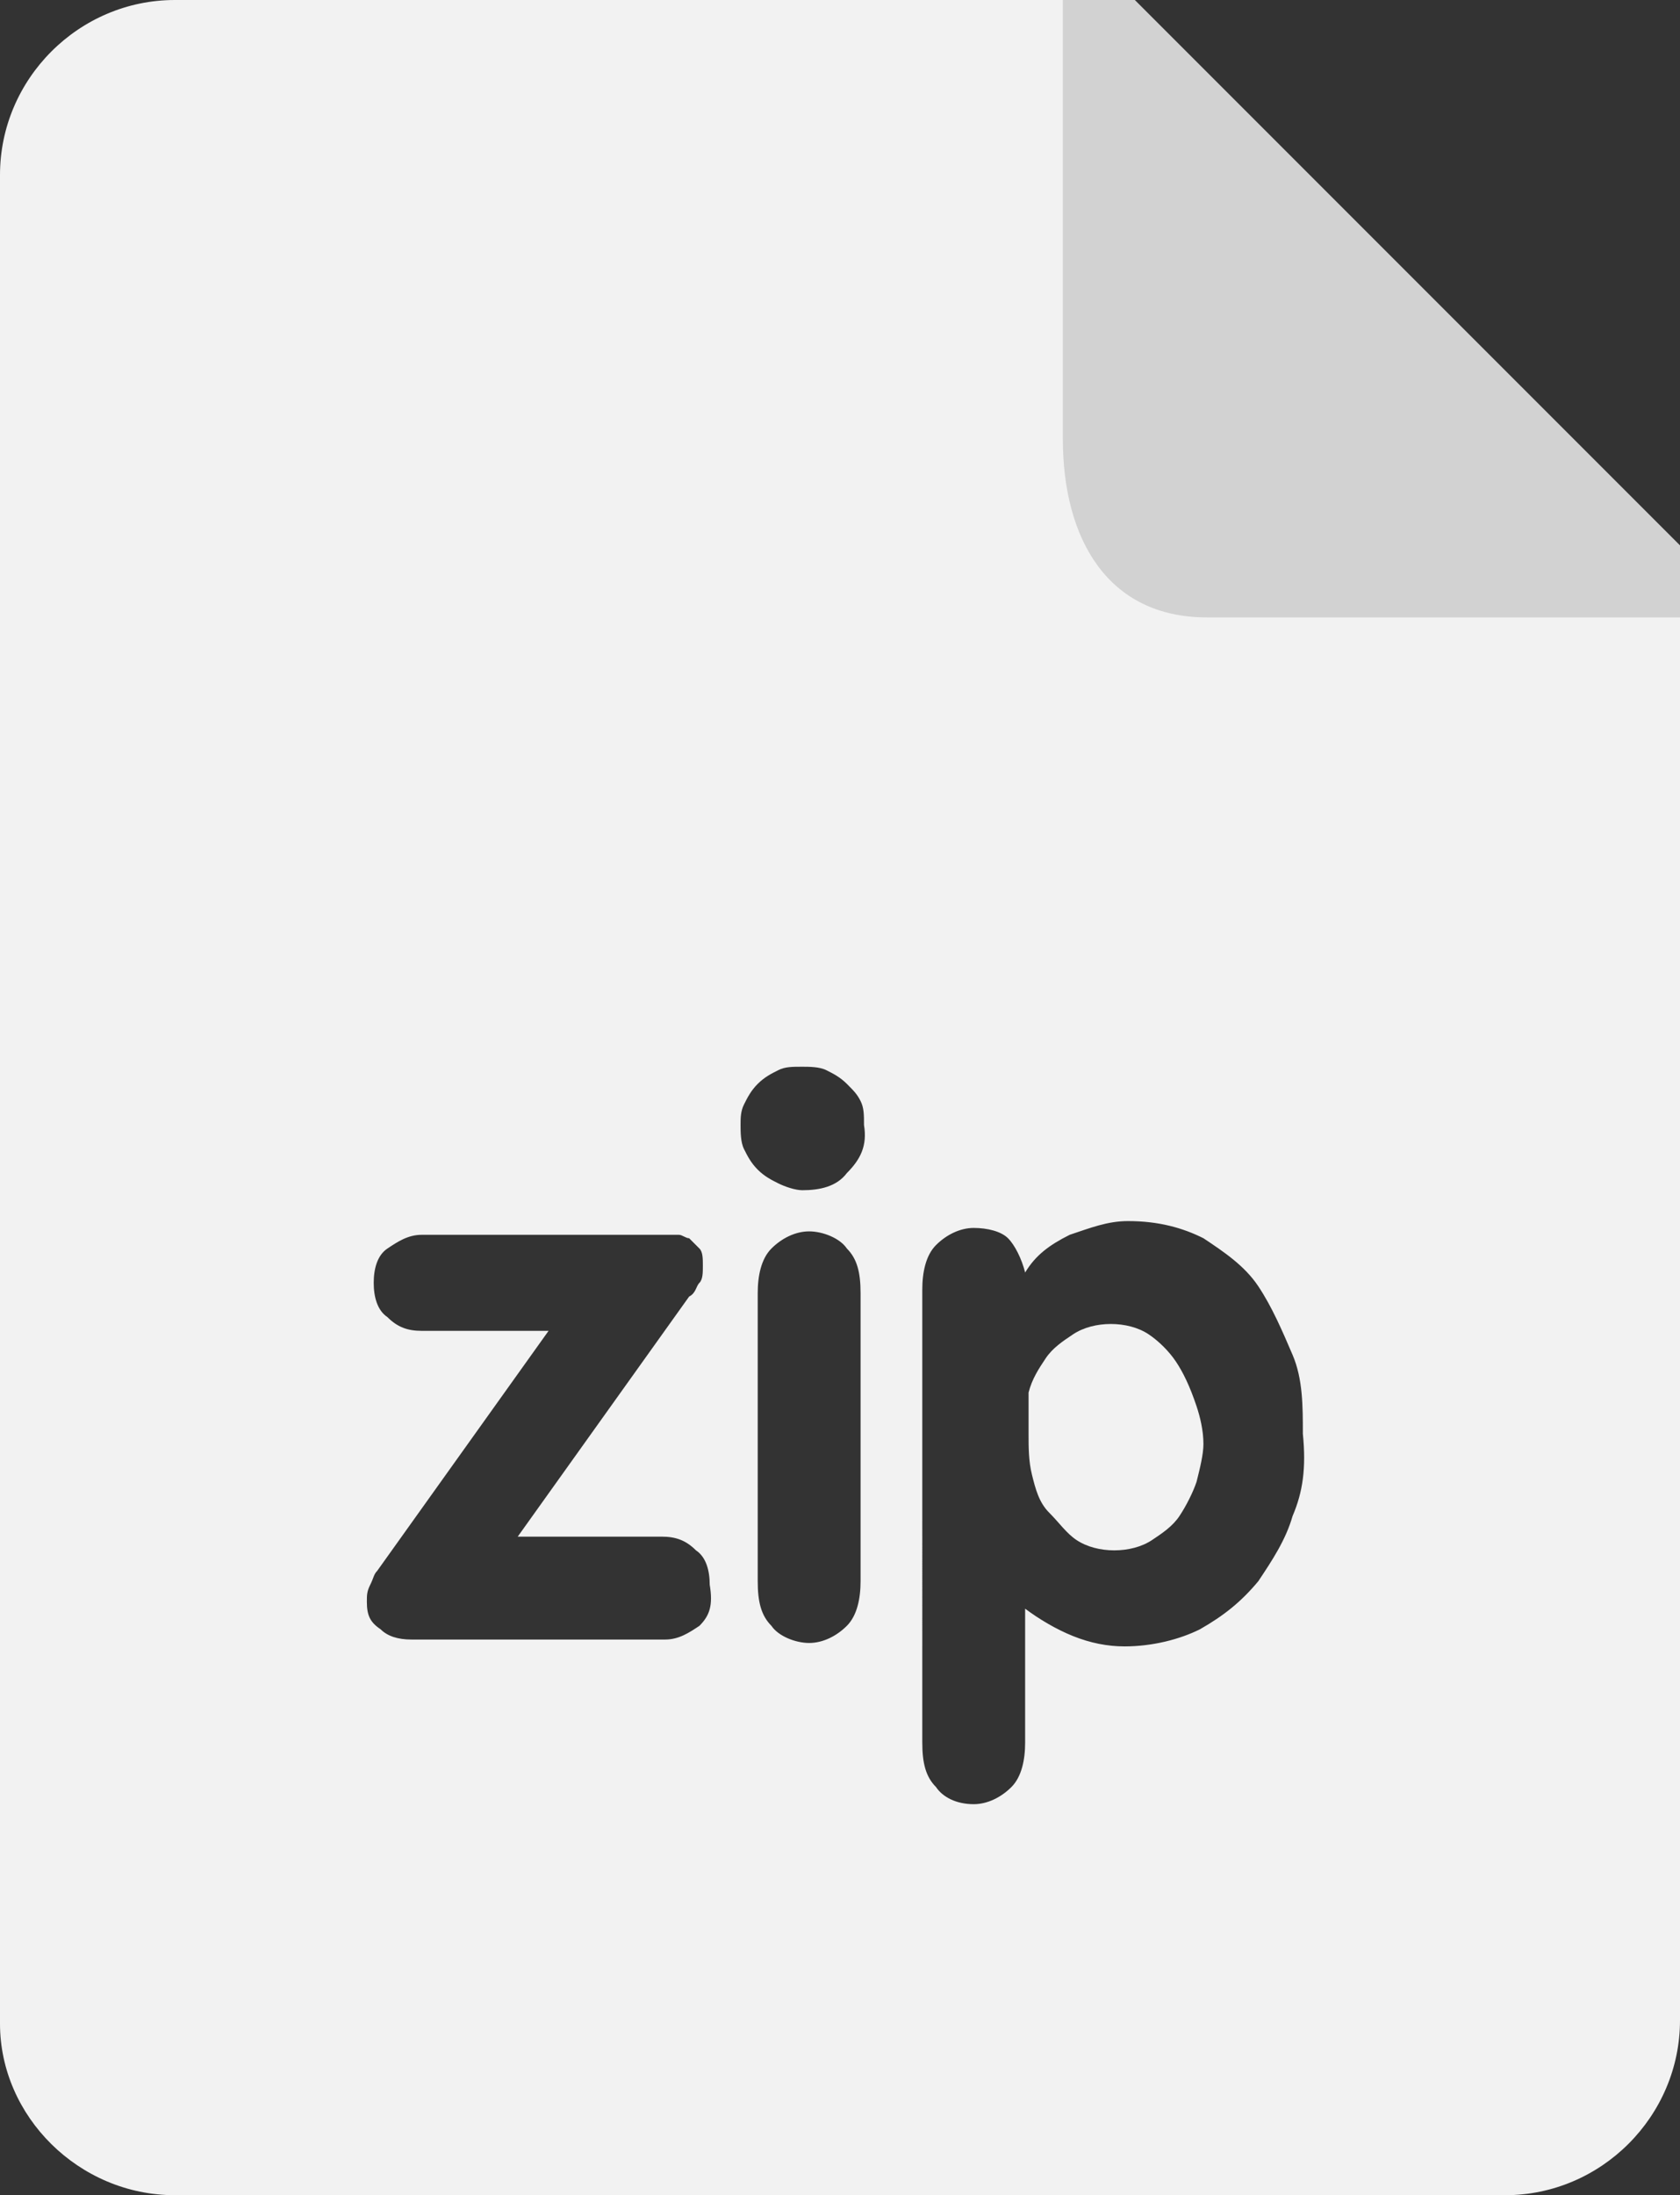 <?xml version="1.0" encoding="utf-8"?>
<!-- Generator: Adobe Illustrator 19.2.1, SVG Export Plug-In . SVG Version: 6.00 Build 0)  -->
<svg version="1.1" id="Layer_1" xmlns="http://www.w3.org/2000/svg" xmlns:xlink="http://www.w3.org/1999/xlink" x="0px" y="0px"
	 width="49px" height="64px" viewBox="0 0 49 64" style="enable-background:new 0 0 49 64;" xml:space="preserve">
<rect x="0" y="0" width="49" height="64" fill="#333333" stroke="none"/>
<style type="text/css">
	.st0{fill:#F2F2F2;}
	.st1{fill:#D2D2D2;}
</style>
<g>
	<path class="st0" d="M34.3,39.7c-0.2-0.3-0.5-0.6-0.8-0.8c-0.3-0.2-0.7-0.3-1.1-0.3c-0.4,0-0.8,0.1-1.1,0.3
		c-0.3,0.2-0.6,0.4-0.8,0.7c-0.2,0.3-0.4,0.6-0.5,1C30,41,30,41.4,30,41.8c0,0.4,0,0.8,0.1,1.2c0.1,0.4,0.2,0.8,0.5,1.1
		s0.5,0.6,0.8,0.8c0.3,0.2,0.7,0.3,1.1,0.3c0.4,0,0.8-0.1,1.1-0.3c0.3-0.2,0.6-0.4,0.8-0.7c0.2-0.3,0.4-0.7,0.5-1
		c0.1-0.4,0.2-0.8,0.2-1.1c0-0.4-0.1-0.8-0.2-1.1C34.7,40.4,34.5,40,34.3,39.7z"/>
	<path class="st0" d="M32.1,0h-27C2.3,0,0,2.3,0,5.1V59c0,2.7,2.3,5,5.1,5h38.8c2.8,0,5.1-2.3,5.1-5.1V16.8L32.1,0z M20.4,47.4
		c-0.3,0.2-0.6,0.4-1,0.4H12c-0.4,0-0.7-0.1-0.9-0.3c-0.3-0.2-0.4-0.4-0.4-0.8c0-0.2,0-0.3,0.1-0.5c0.1-0.2,0.1-0.3,0.2-0.4l5-7
		h-3.7c-0.4,0-0.7-0.1-1-0.4c-0.3-0.2-0.4-0.6-0.4-1c0-0.4,0.1-0.8,0.4-1c0.3-0.2,0.6-0.4,1-0.4h7.2c0.1,0,0.2,0,0.3,0
		c0.1,0,0.2,0.1,0.3,0.1c0.1,0.1,0.2,0.2,0.3,0.3c0.1,0.1,0.1,0.3,0.1,0.5c0,0.2,0,0.4-0.1,0.5c-0.1,0.1-0.1,0.3-0.3,0.4l-5,7h4.2
		c0.4,0,0.7,0.1,1,0.4c0.3,0.2,0.4,0.6,0.4,1C20.8,46.8,20.7,47.1,20.4,47.4z M25.1,46.1c0,0.5-0.1,1-0.4,1.3
		c-0.3,0.3-0.7,0.5-1.1,0.5s-0.9-0.2-1.1-0.5c-0.3-0.3-0.4-0.7-0.4-1.3v-8.4c0-0.5,0.1-1,0.4-1.3c0.3-0.3,0.7-0.5,1.1-0.5
		s0.9,0.2,1.1,0.5c0.3,0.3,0.4,0.7,0.4,1.3V46.1z M24.7,34.2c-0.3,0.4-0.8,0.5-1.3,0.5c-0.2,0-0.5-0.1-0.7-0.2
		c-0.2-0.1-0.4-0.2-0.6-0.4c-0.2-0.2-0.3-0.4-0.4-0.6c-0.1-0.2-0.1-0.5-0.1-0.7c0-0.2,0-0.4,0.1-0.6c0.1-0.2,0.2-0.4,0.4-0.6
		c0.2-0.2,0.4-0.3,0.6-0.4c0.2-0.1,0.4-0.1,0.7-0.1c0.2,0,0.5,0,0.7,0.1c0.2,0.1,0.4,0.2,0.6,0.4c0.2,0.2,0.3,0.3,0.4,0.5
		s0.1,0.4,0.1,0.7C25.3,33.4,25.1,33.8,24.7,34.2z M37.7,44.2c-0.2,0.7-0.6,1.3-1,1.9c-0.5,0.6-1,1-1.7,1.4
		c-0.6,0.3-1.4,0.5-2.2,0.5c-0.5,0-1-0.1-1.5-0.3c-0.5-0.2-1-0.5-1.4-0.8v3.9c0,0.5-0.1,1-0.4,1.3c-0.3,0.3-0.7,0.5-1.1,0.5
		c-0.5,0-0.9-0.2-1.1-0.5c-0.3-0.3-0.4-0.7-0.4-1.3V37.6c0-0.5,0.1-1,0.4-1.3c0.3-0.3,0.7-0.5,1.1-0.5c0.4,0,0.8,0.1,1,0.3
		s0.4,0.6,0.5,1c0.3-0.5,0.7-0.8,1.3-1.1c0.6-0.2,1.1-0.4,1.7-0.4c0.9,0,1.6,0.2,2.2,0.5c0.6,0.4,1.2,0.8,1.6,1.4
		c0.4,0.6,0.7,1.3,1,2s0.3,1.5,0.3,2.3C38.1,42.8,38,43.5,37.7,44.2z"/>
</g>
<title>zips-hover</title>
<path class="st1" d="M49,15.9V18H35.2c-2.9,0-4.2-2.3-4.2-5.2V0h2.1L49,15.9z"/>
</svg>
